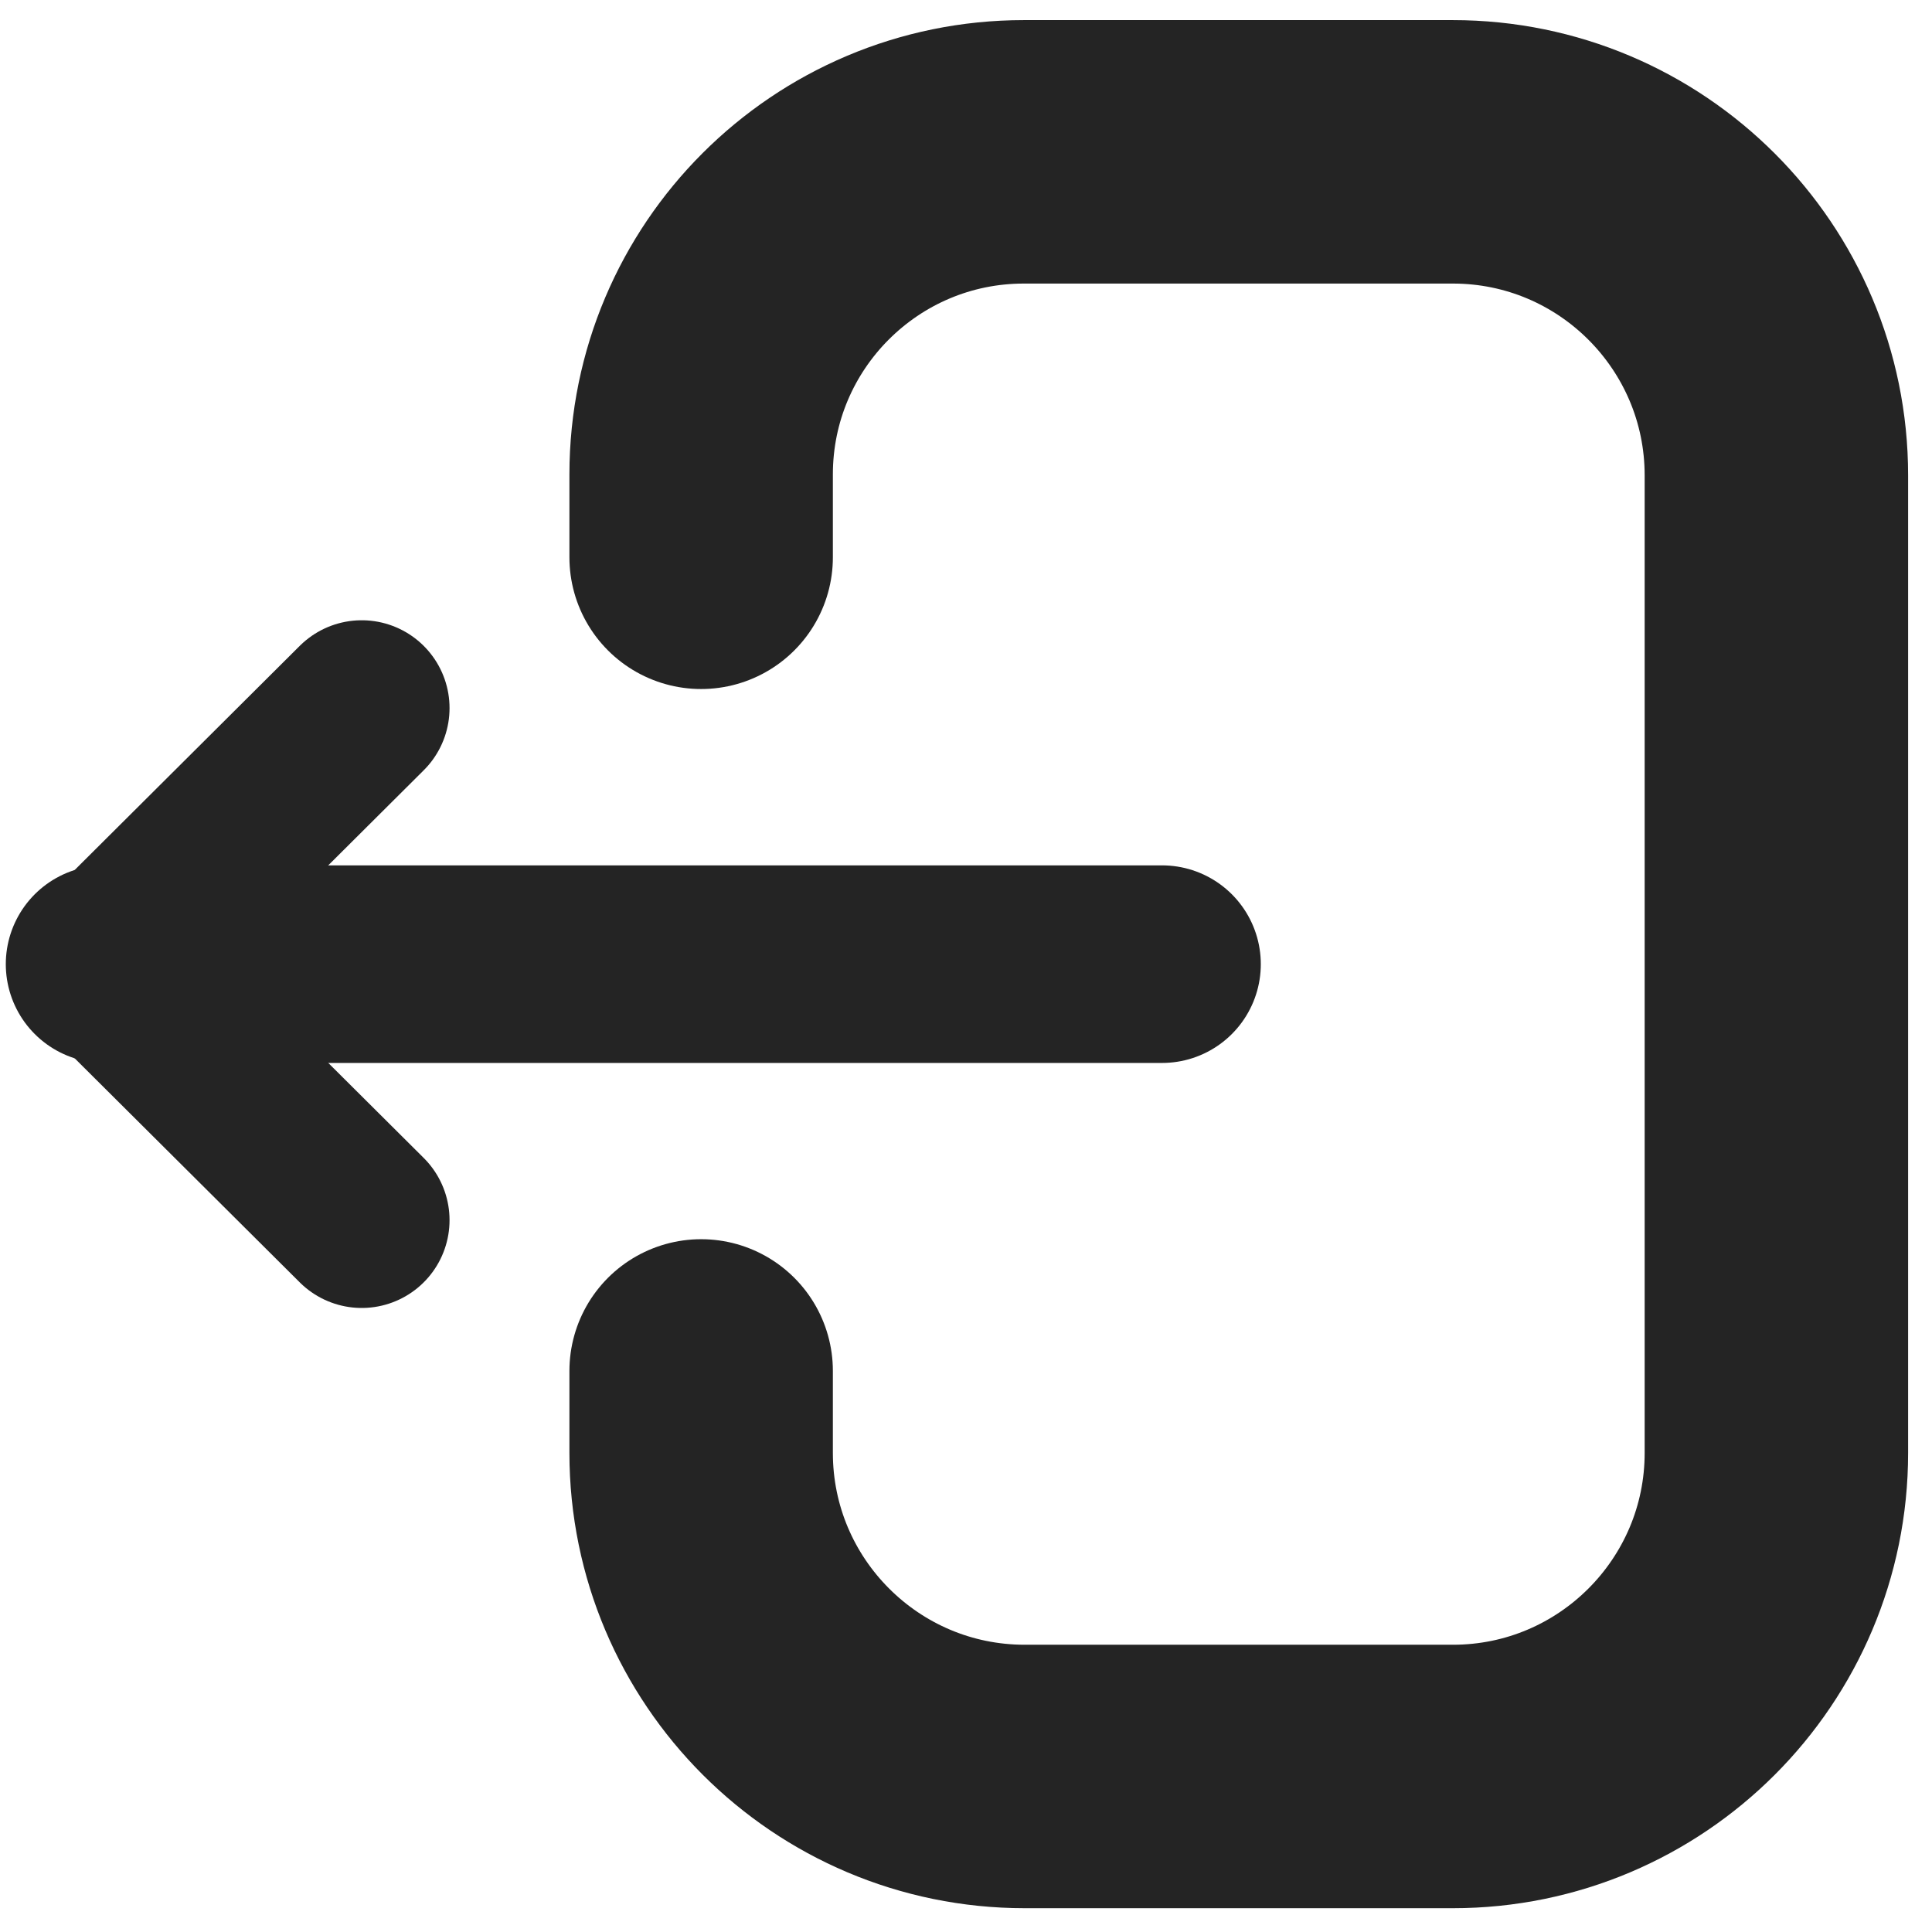 <svg width="22" height="22" viewBox="0 0 22 22" fill="none" xmlns="http://www.w3.org/2000/svg">
<path d="M7.984 15.611L7.984 16.544C7.984 18.578 9.634 20.229 11.669 20.229L16.544 20.229C18.578 20.229 20.228 18.578 20.228 16.544L20.228 5.414C20.228 3.379 18.578 1.729 16.544 1.729L11.659 1.729C9.63 1.729 7.984 3.374 7.984 5.403L7.984 6.346" stroke="#242424" stroke-width="3" stroke-linecap="round" stroke-linejoin="round"/>
<path d="M1.191 10.979L13.232 10.979" stroke="#242424" stroke-width="2.25" stroke-linecap="round" stroke-linejoin="round"/>
<path d="M4.119 13.894L1.191 10.979L4.119 8.063" stroke="#242424" stroke-width="2" stroke-linecap="round" stroke-linejoin="round"/>
</svg>
